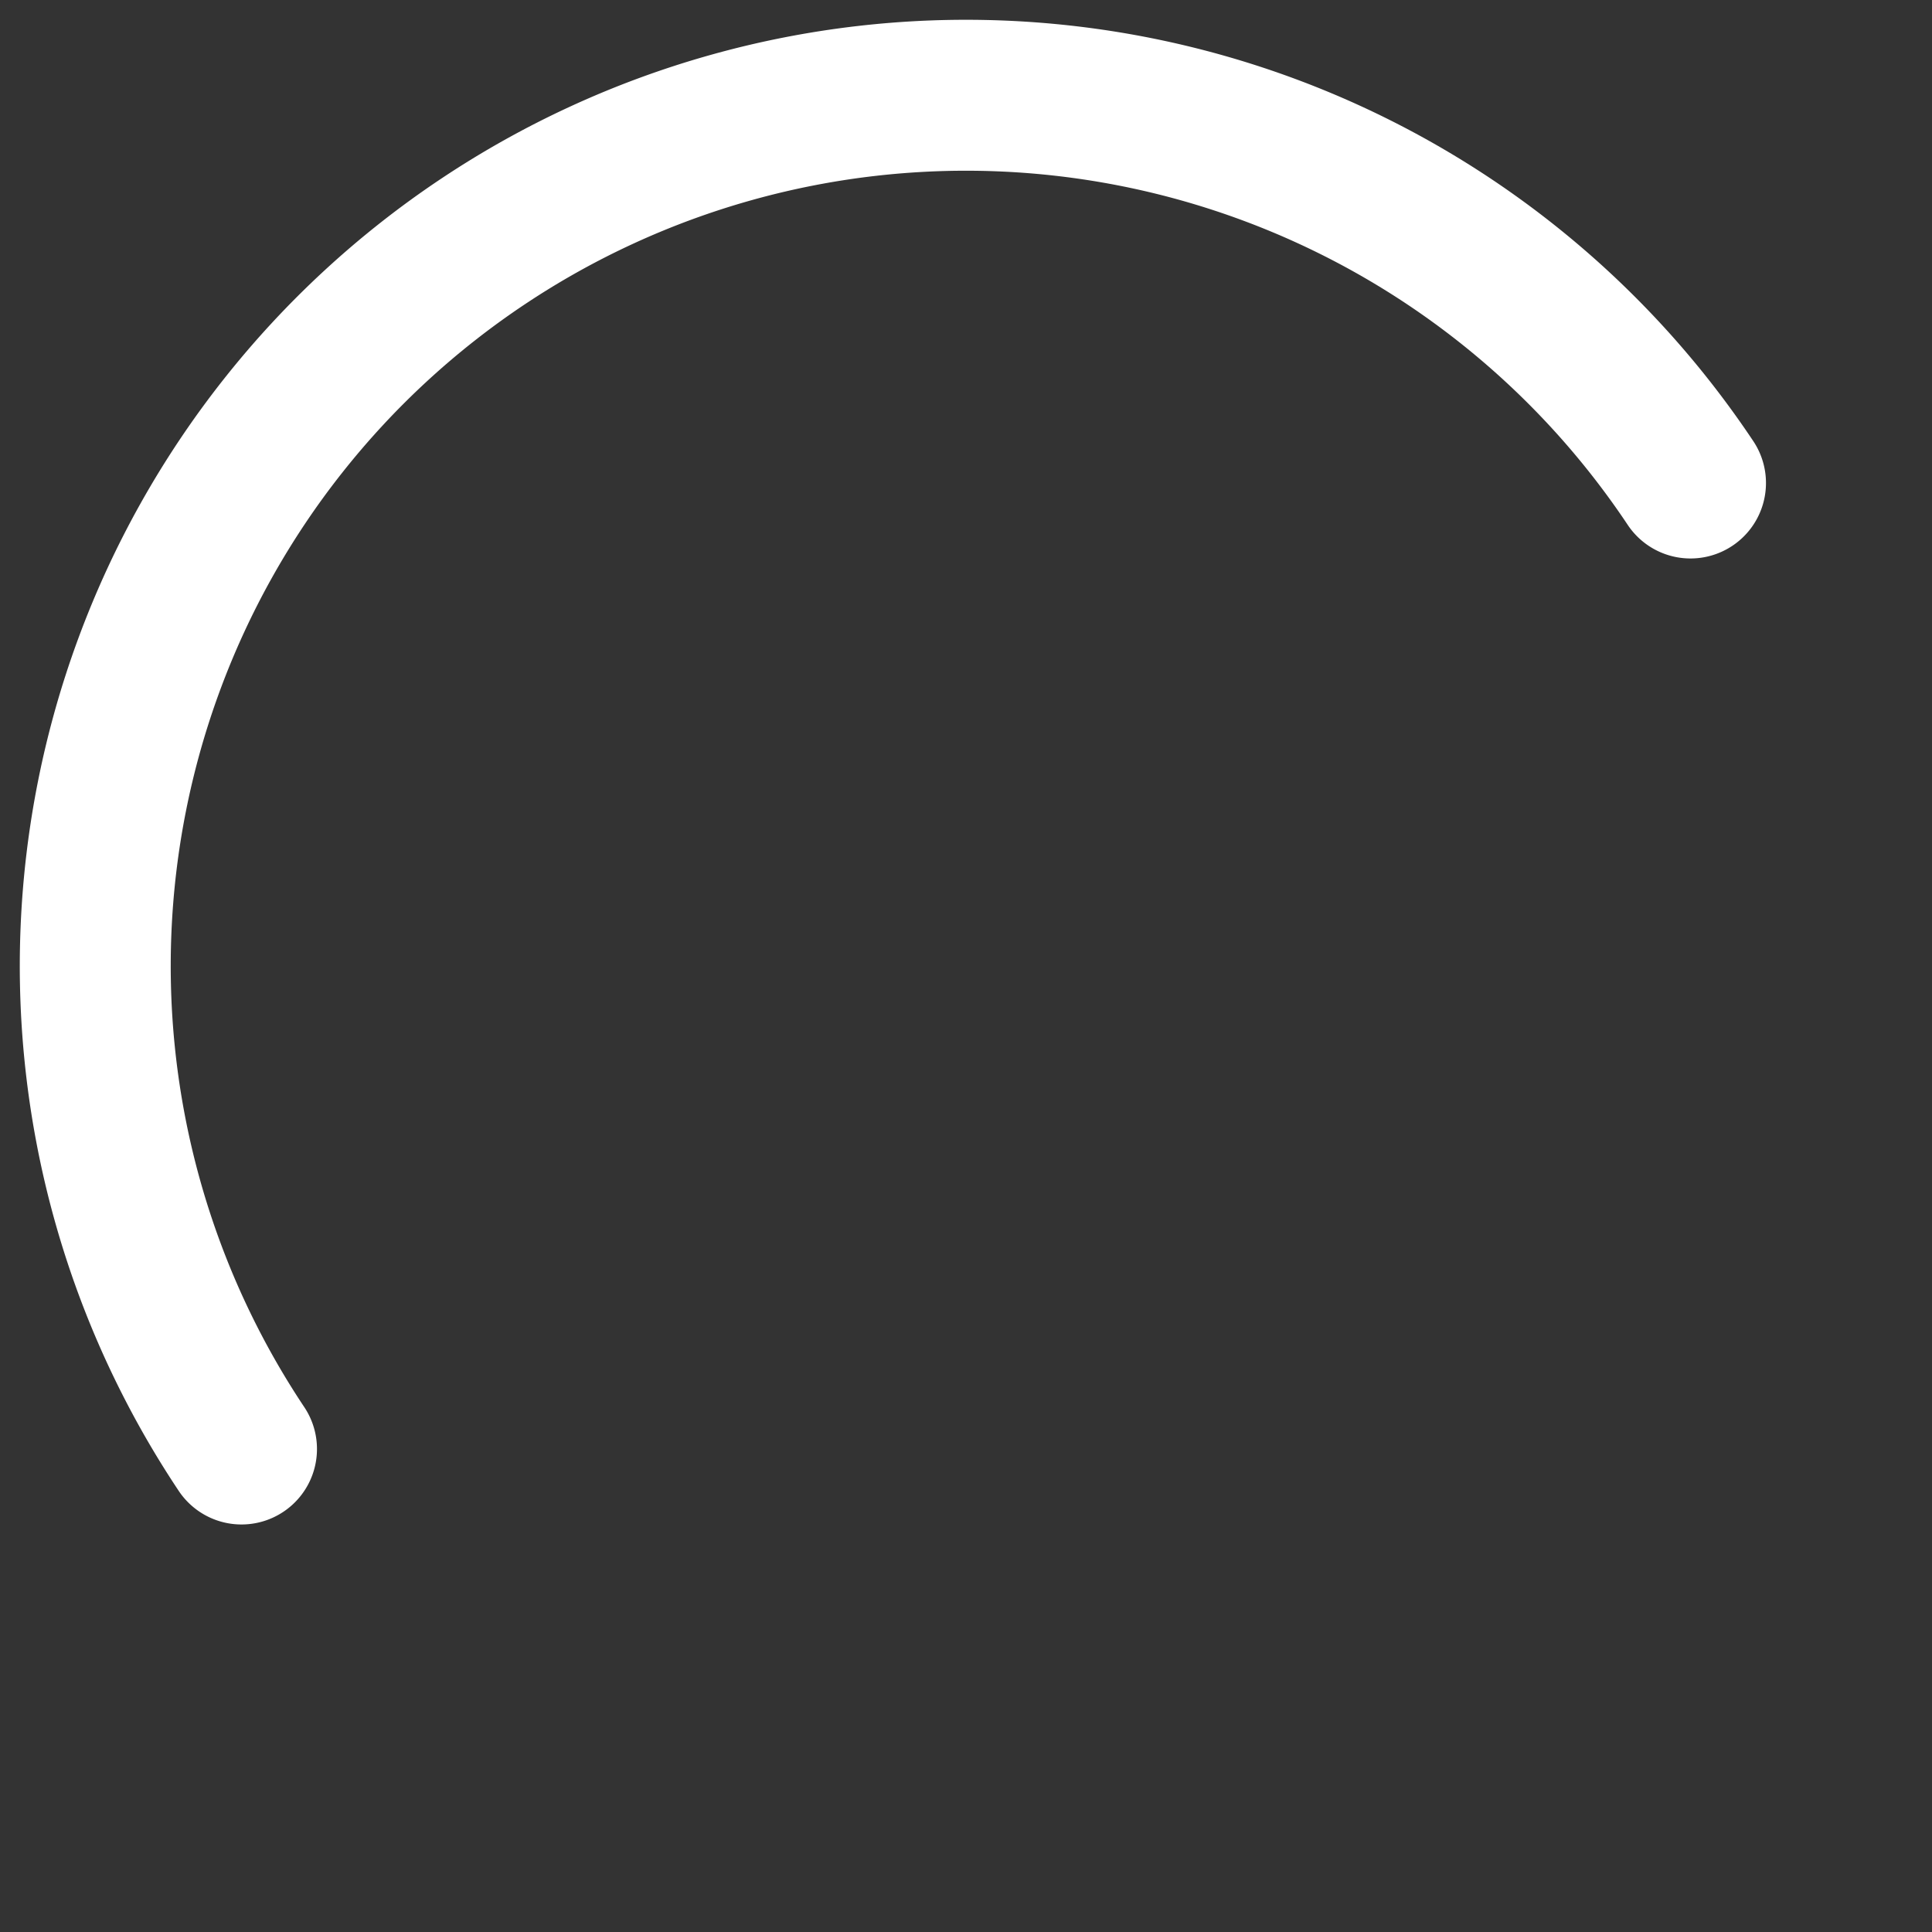 <svg xmlns="http://www.w3.org/2000/svg" width="64" height="64">
	<rect width="100%" height="100%" fill="#333333" stroke="none"/>
	<path d="M56 16A1 1 0 0 0 8 48" stroke="white" fill="none" stroke-linecap="round" stroke-width="5" />
</svg>